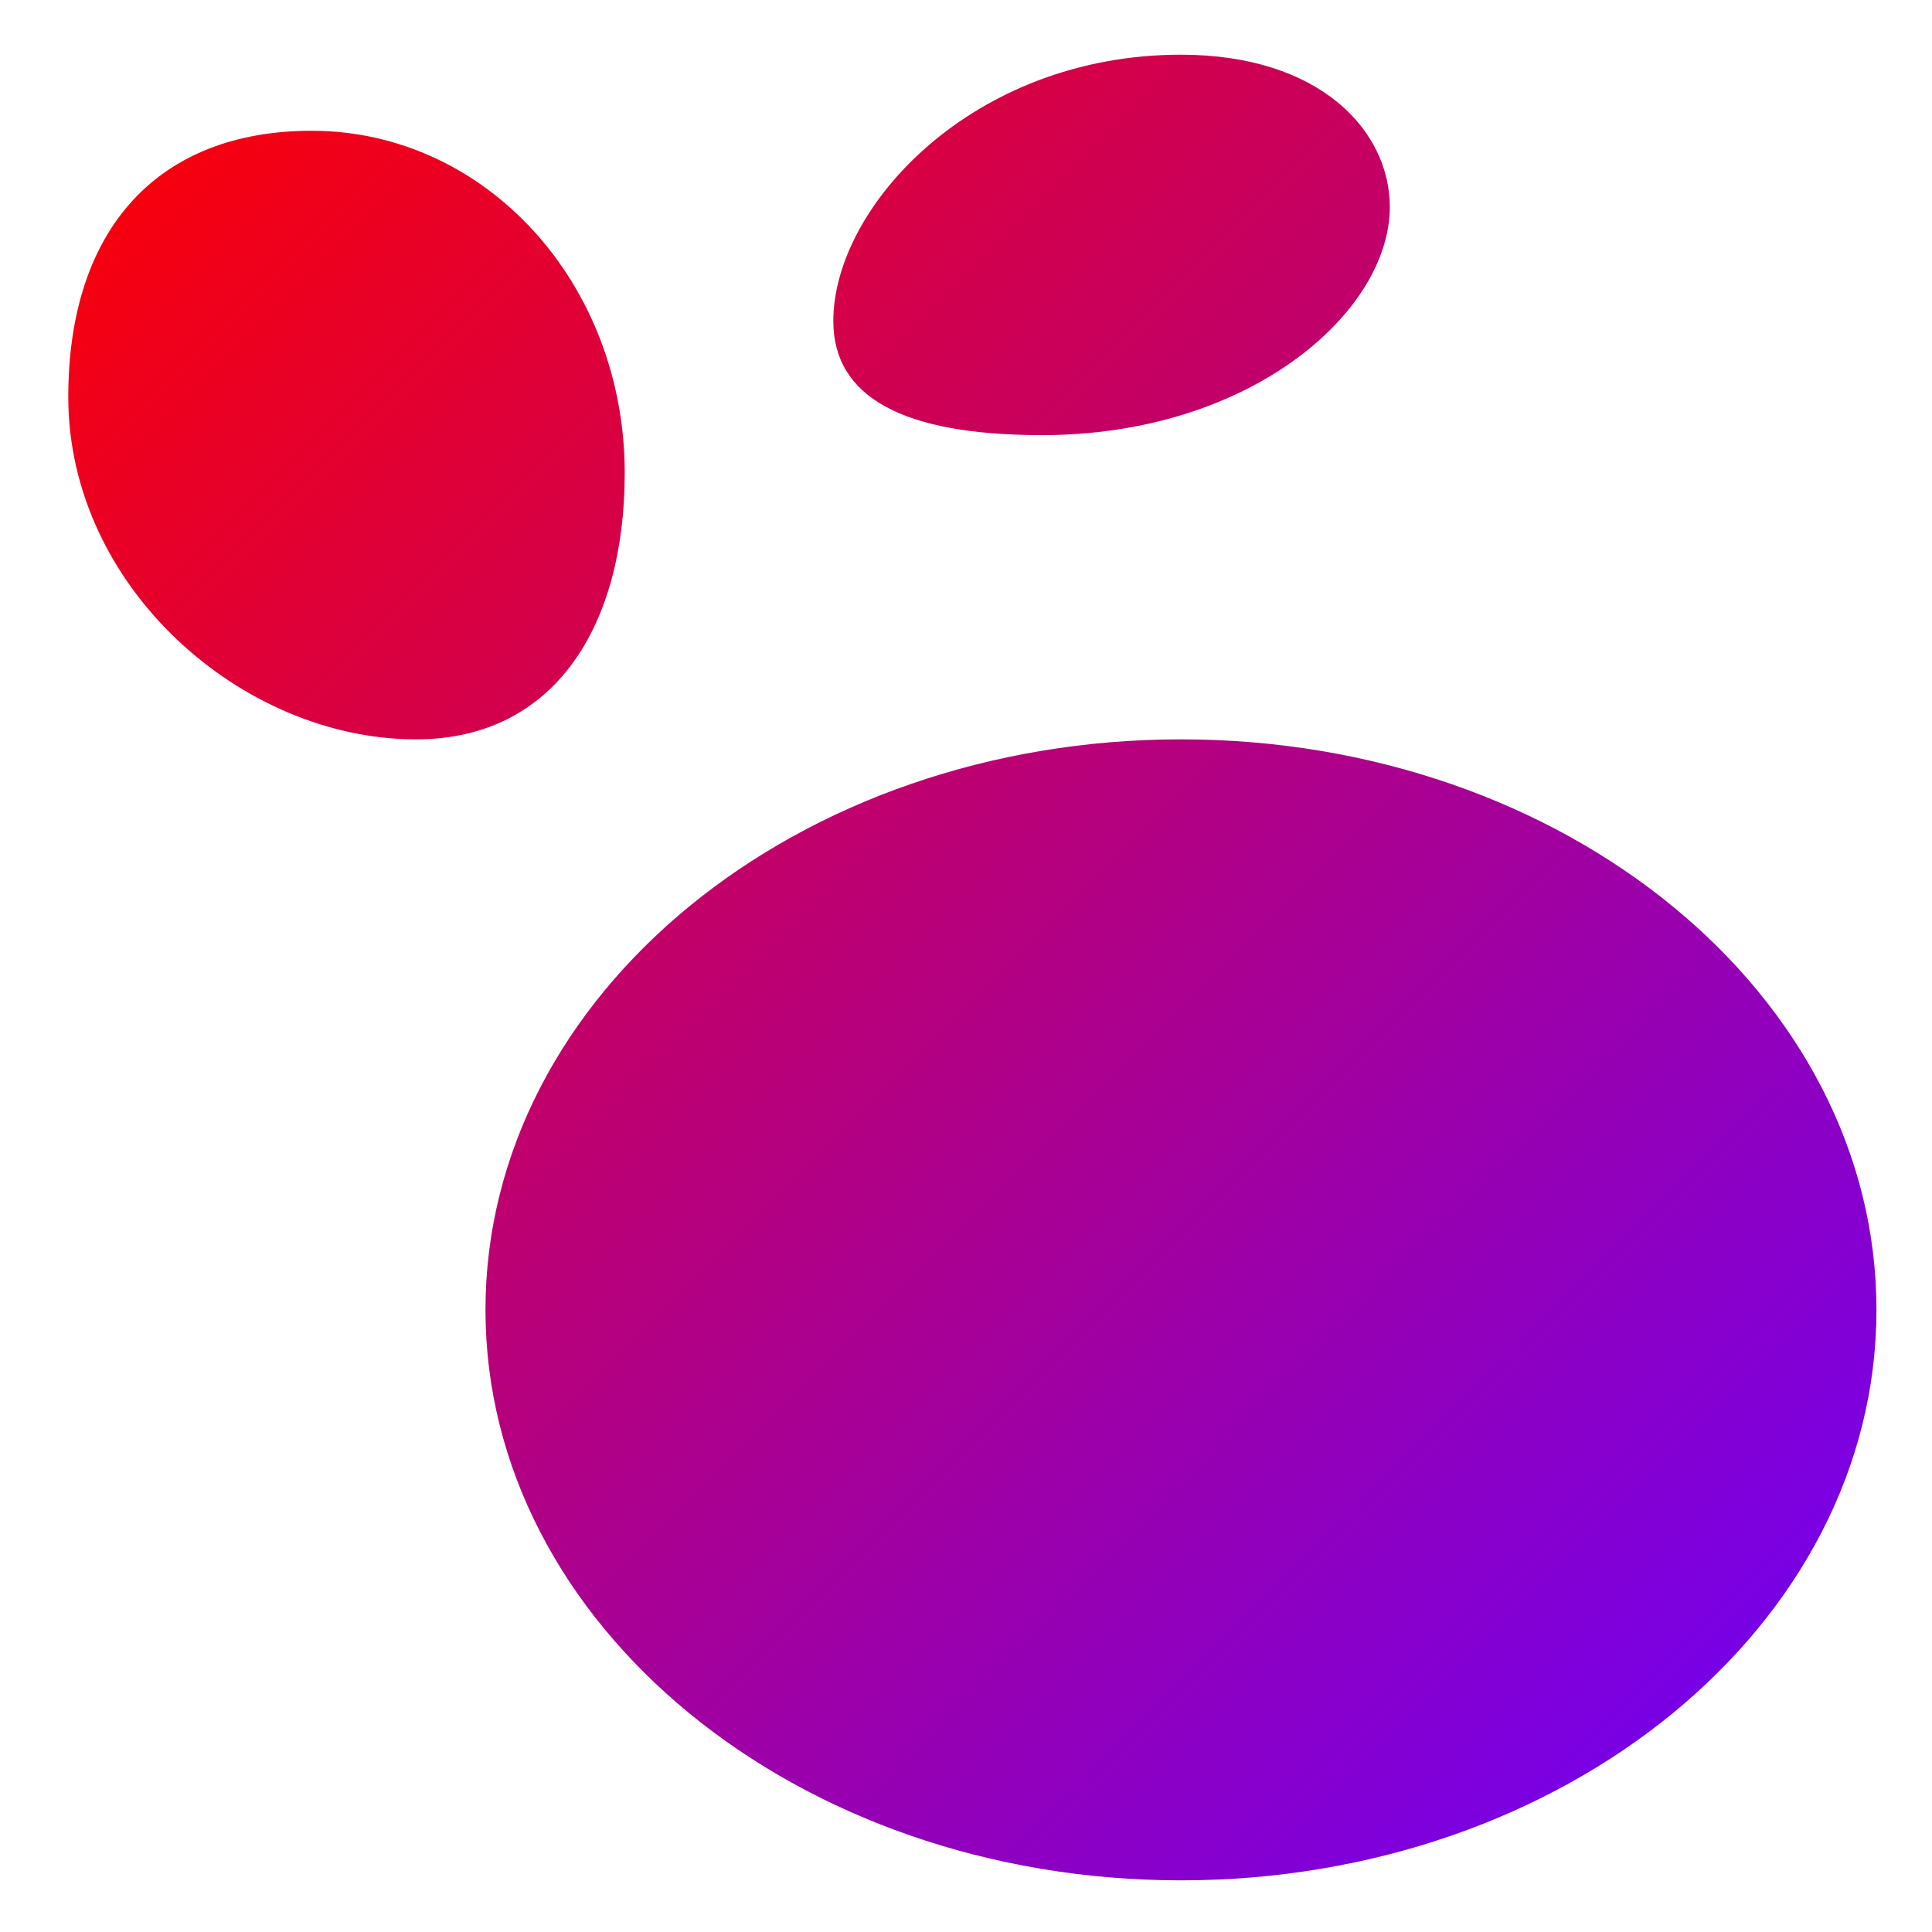 <svg xmlns="http://www.w3.org/2000/svg" xmlns:xlink="http://www.w3.org/1999/xlink" width="64" height="64" viewBox="0 0 64 64" version="1.1"><defs><linearGradient id="linear0" x1="0%" x2="100%" y1="0%" y2="100%"><stop offset="0%" style="stop-color:#ff0000; stop-opacity:1"/><stop offset="100%" style="stop-color:#6a00ff; stop-opacity:1"/></linearGradient></defs><g id="surface1"><path style=" stroke:none;fill-rule:nonzero;fill:url(#linear0);" d="M 39.121 1.812 C 32.211 1.812 27.605 6.855 27.605 10.633 C 27.605 13.152 29.906 14.414 34.516 14.414 C 41.426 14.414 46.039 10.328 46.039 6.855 C 46.039 4.332 43.73 1.812 39.121 1.812 Z M 10.324 4.332 C 5.23 4.332 2.262 7.586 2.262 13.152 C 2.262 19.453 8.023 24.492 13.777 24.492 C 18.391 24.492 20.695 20.711 20.695 15.672 C 20.695 9.375 16.082 4.332 10.324 4.332 Z M 39.121 24.492 C 26.398 24.492 16.082 32.953 16.082 43.391 C 16.082 53.824 26.398 62.289 39.121 62.289 C 51.848 62.289 62.16 53.824 62.16 43.391 C 62.16 32.953 51.848 24.492 39.121 24.492 Z M 39.121 24.492 "/></g></svg>
